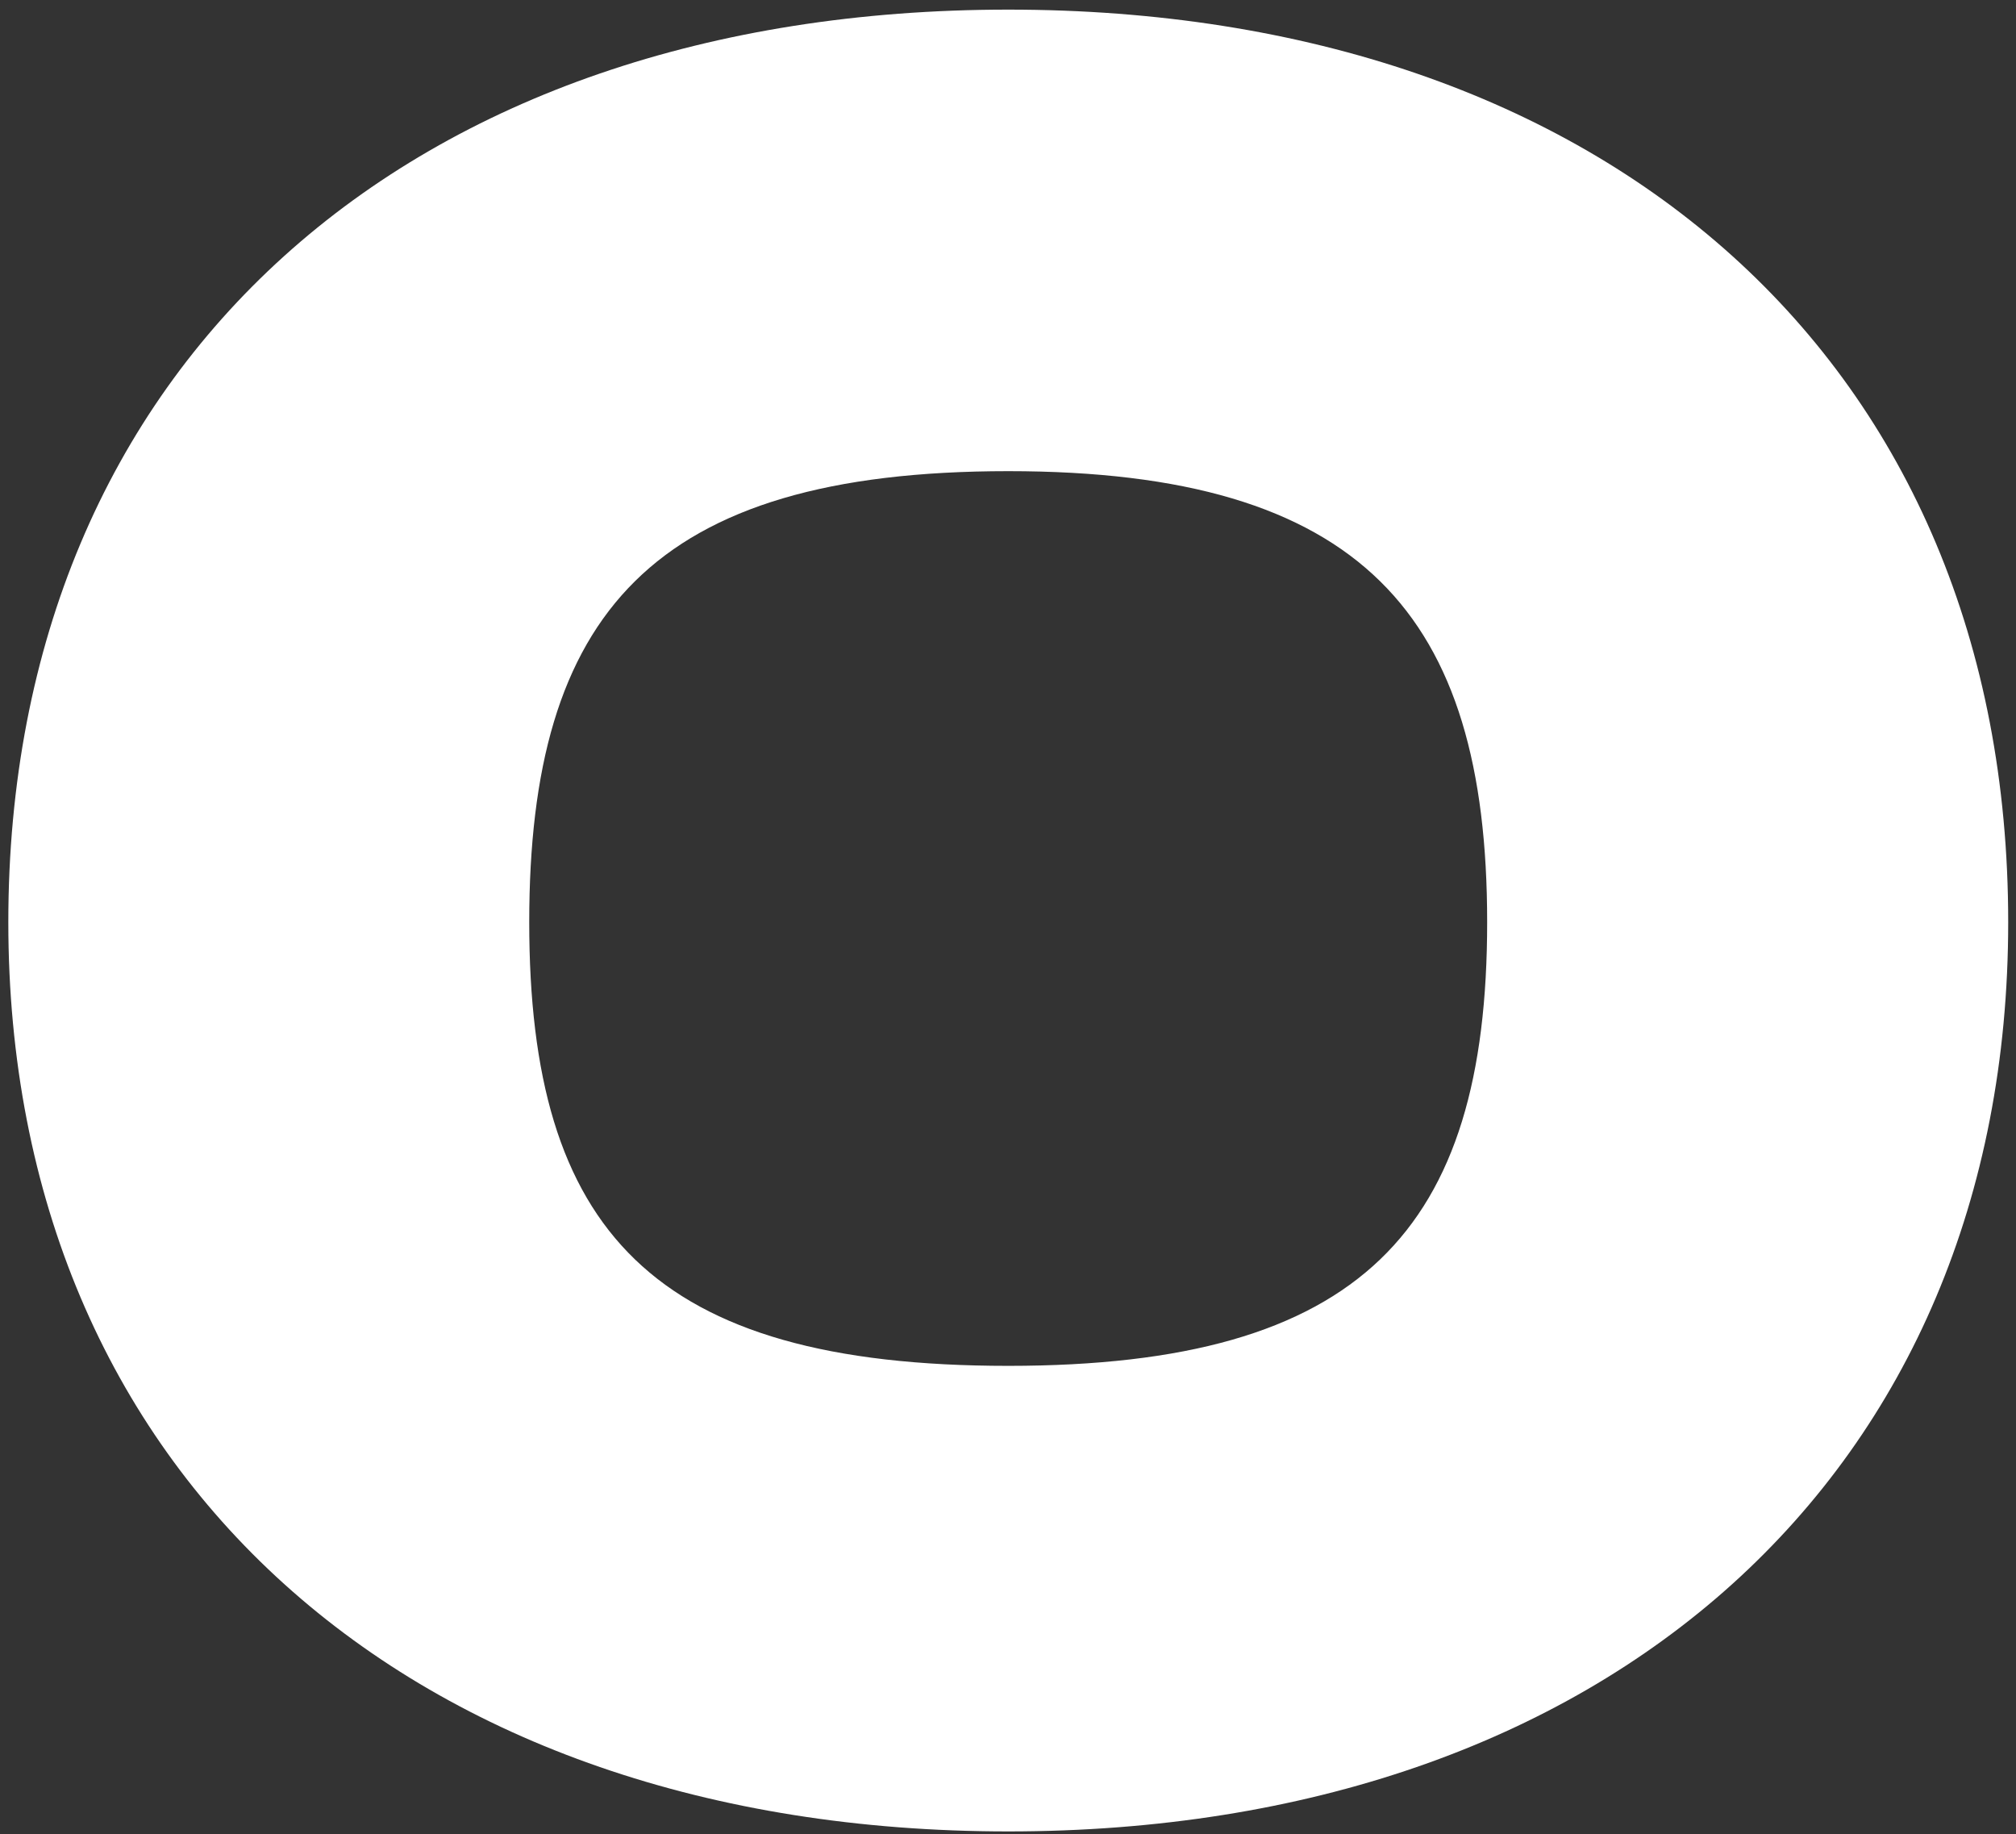 <svg width="155" height="141" viewBox="0 0 155 141" fill="none" xmlns="http://www.w3.org/2000/svg">
<rect x="0" y="0" width="155" height="141" fill="#333333" stroke="none"/>
<path d="M0.64 70.89C0.64 27.89 31.55 0.74 77.52 0.74C123.49 0.74 154.4 27.88 154.4 70.89C154.4 113.36 123.48 140.79 77.52 140.79C31.56 140.79 0.64 113.36 0.64 70.89ZM114.34 70.89C114.34 47.24 104.67 36.22 77.52 36.22C50.1 36.22 40.69 47.22 40.69 70.89C40.69 94.56 50.1 105 77.52 105C104.67 105 114.34 94.55 114.34 70.89Z" fill="white"/>
</svg>
